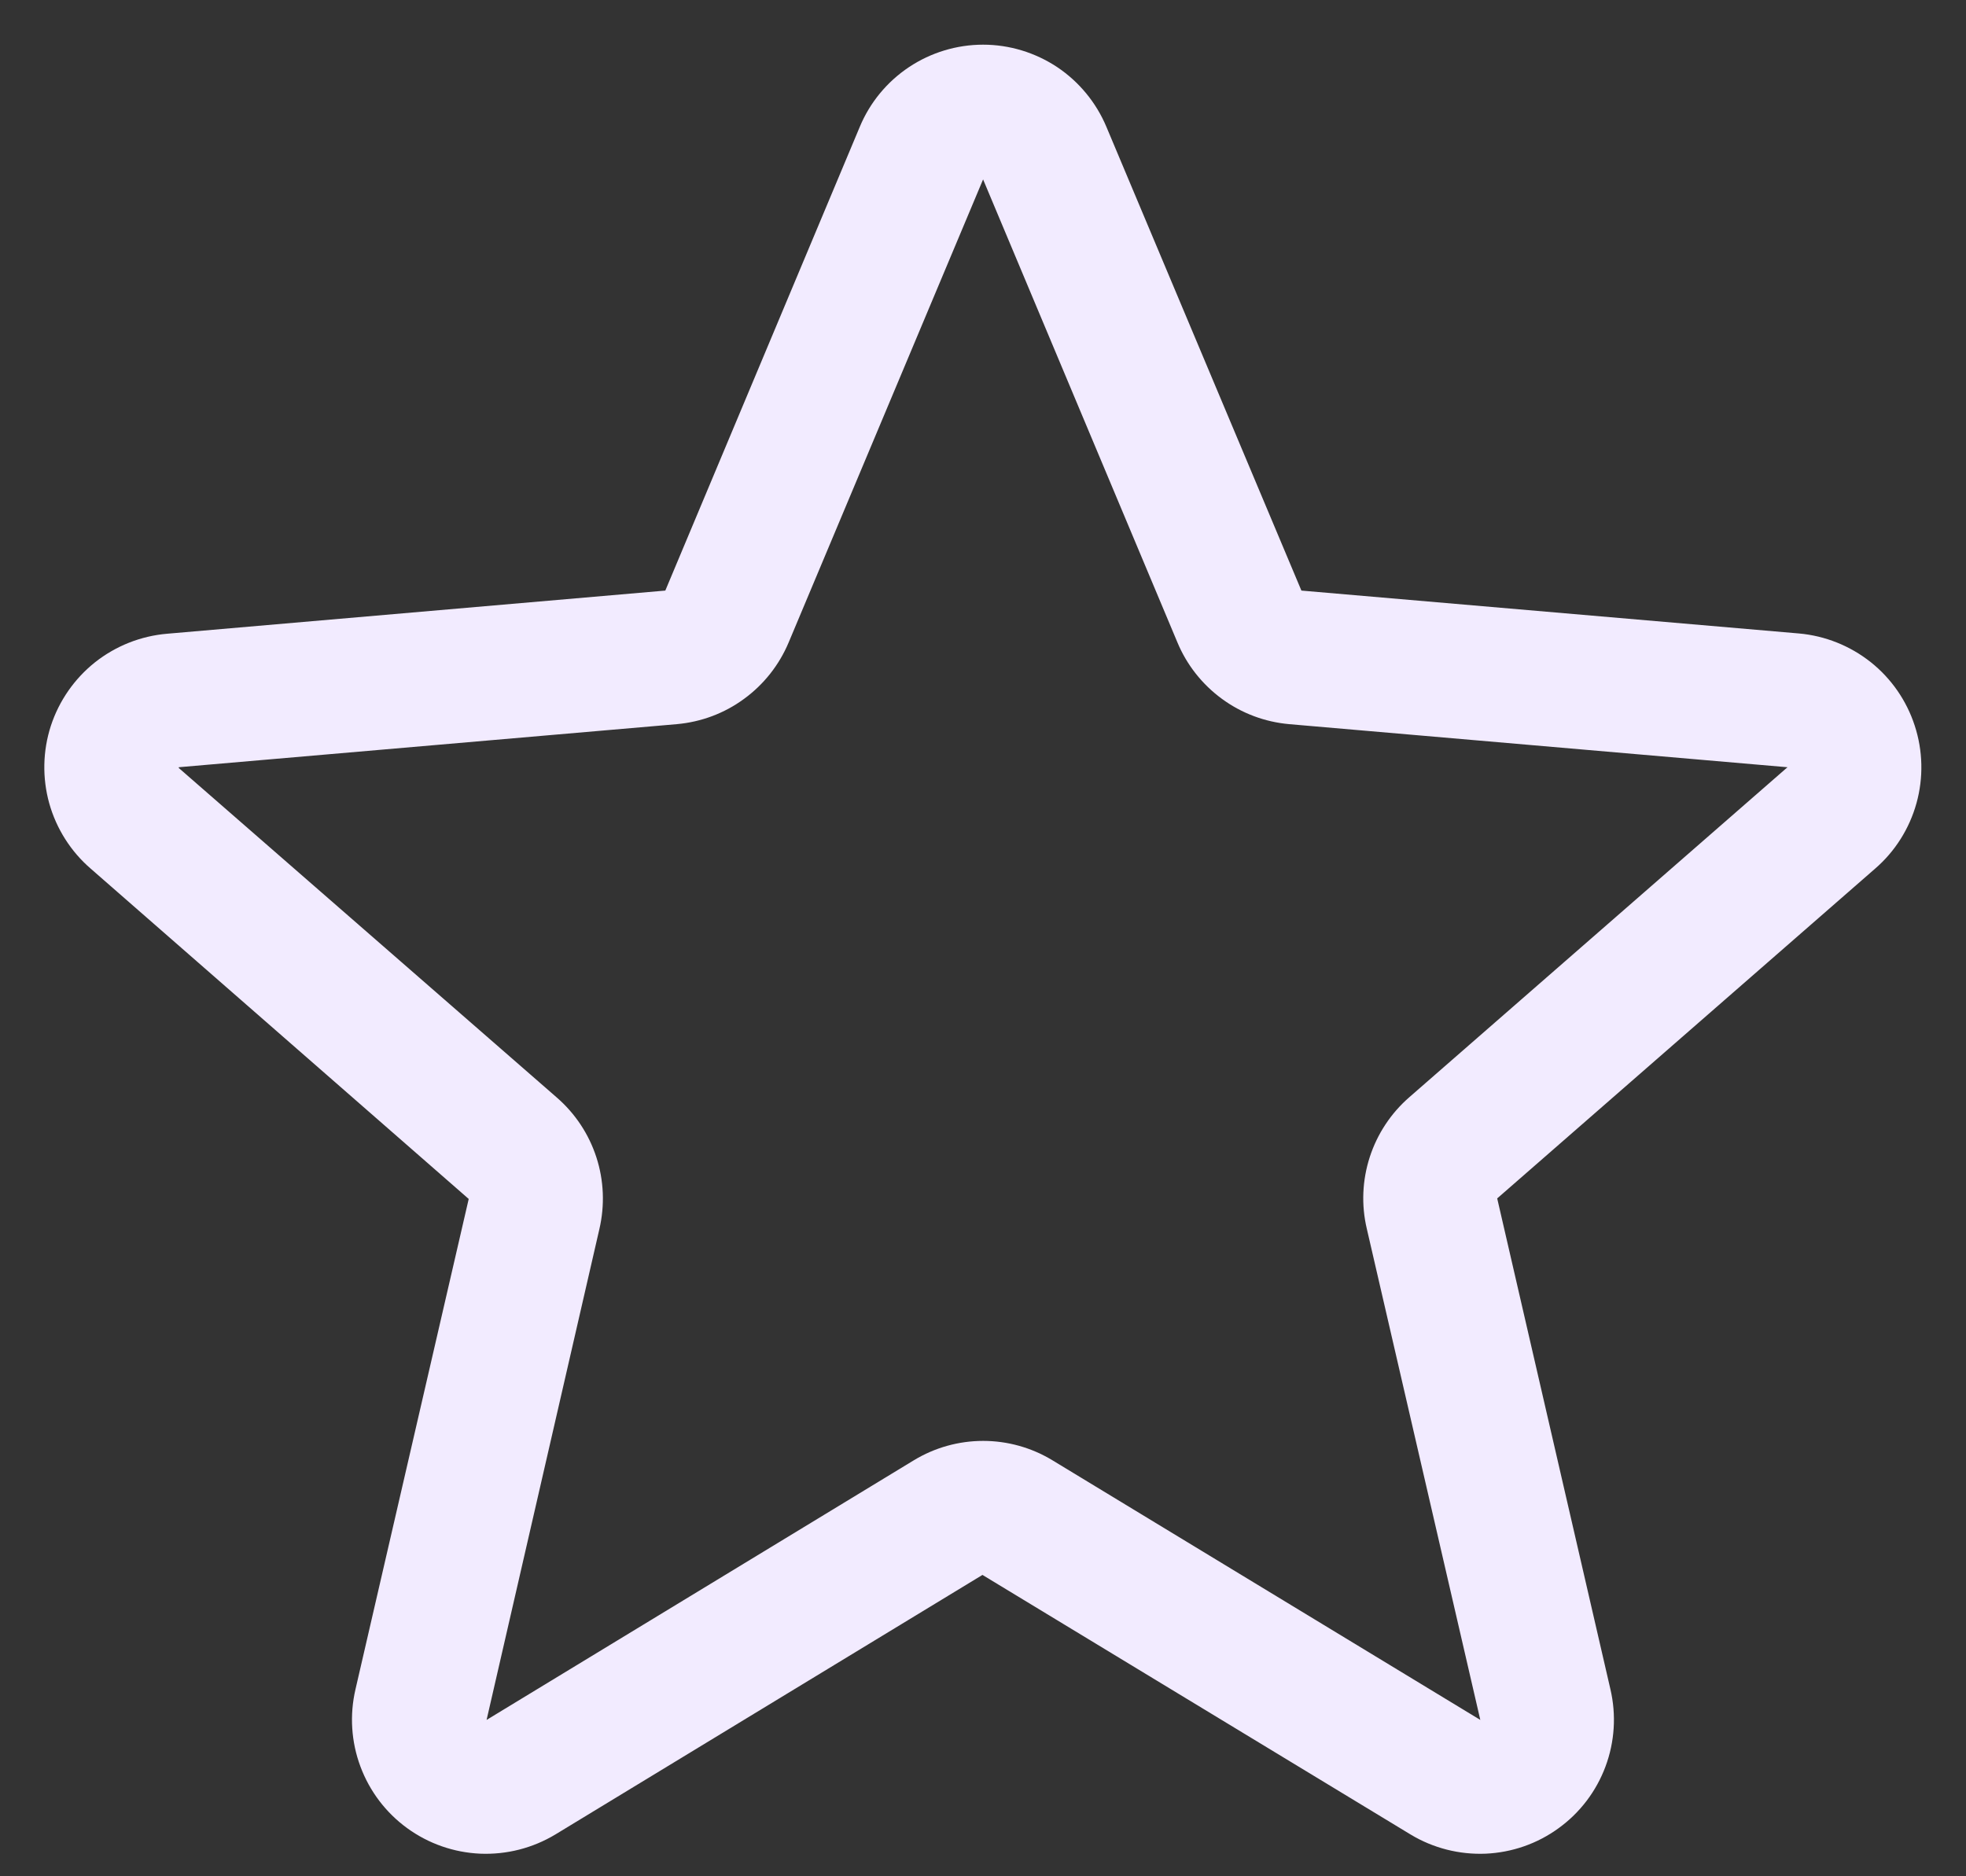 <svg width="22" height="21" viewBox="0 0 22 21" fill="none" xmlns="http://www.w3.org/2000/svg">
<rect x="0" y="0" width="22" height="21" fill="#333333" stroke="none"/>
<path d="M21.426 8.121C21.335 7.841 21.164 7.594 20.934 7.411C20.703 7.228 20.424 7.116 20.131 7.09L14.563 6.61L12.381 1.42C12.267 1.148 12.075 0.915 11.83 0.751C11.584 0.588 11.296 0.5 11.001 0.5C10.706 0.5 10.417 0.588 10.172 0.751C9.926 0.915 9.734 1.148 9.621 1.42L7.445 6.61L1.87 7.093C1.576 7.118 1.296 7.229 1.064 7.412C0.833 7.596 0.661 7.843 0.569 8.124C0.478 8.405 0.472 8.707 0.551 8.991C0.631 9.276 0.793 9.531 1.016 9.723L5.245 13.419L3.978 18.907C3.911 19.194 3.93 19.495 4.033 19.771C4.136 20.048 4.318 20.288 4.556 20.461C4.795 20.635 5.079 20.734 5.374 20.747C5.669 20.759 5.96 20.685 6.213 20.533L10.994 17.627L15.786 20.533C16.038 20.685 16.33 20.759 16.625 20.747C16.919 20.734 17.204 20.635 17.442 20.461C17.681 20.288 17.863 20.048 17.966 19.771C18.069 19.495 18.088 19.194 18.021 18.907L16.754 13.413L20.982 9.723C21.206 9.53 21.367 9.274 21.446 8.989C21.525 8.704 21.518 8.402 21.426 8.121ZM19.999 8.59L15.771 12.28C15.565 12.459 15.412 12.691 15.328 12.95C15.244 13.21 15.232 13.487 15.295 13.753L16.565 19.25L11.777 16.344C11.543 16.202 11.275 16.127 11.002 16.127C10.728 16.127 10.46 16.202 10.226 16.344L5.445 19.25L6.707 13.757C6.769 13.491 6.758 13.213 6.674 12.954C6.59 12.694 6.437 12.463 6.231 12.284L2.001 8.596C2 8.593 2 8.59 2.001 8.587L7.573 8.105C7.845 8.081 8.106 7.984 8.326 7.822C8.547 7.661 8.719 7.443 8.825 7.191L11.001 2.008L13.176 7.191C13.281 7.443 13.454 7.661 13.674 7.822C13.895 7.984 14.155 8.081 14.427 8.105L20.001 8.587C20.001 8.587 20.001 8.593 20.001 8.594L19.999 8.59Z" fill="#F2EBFF"/>
</svg>
